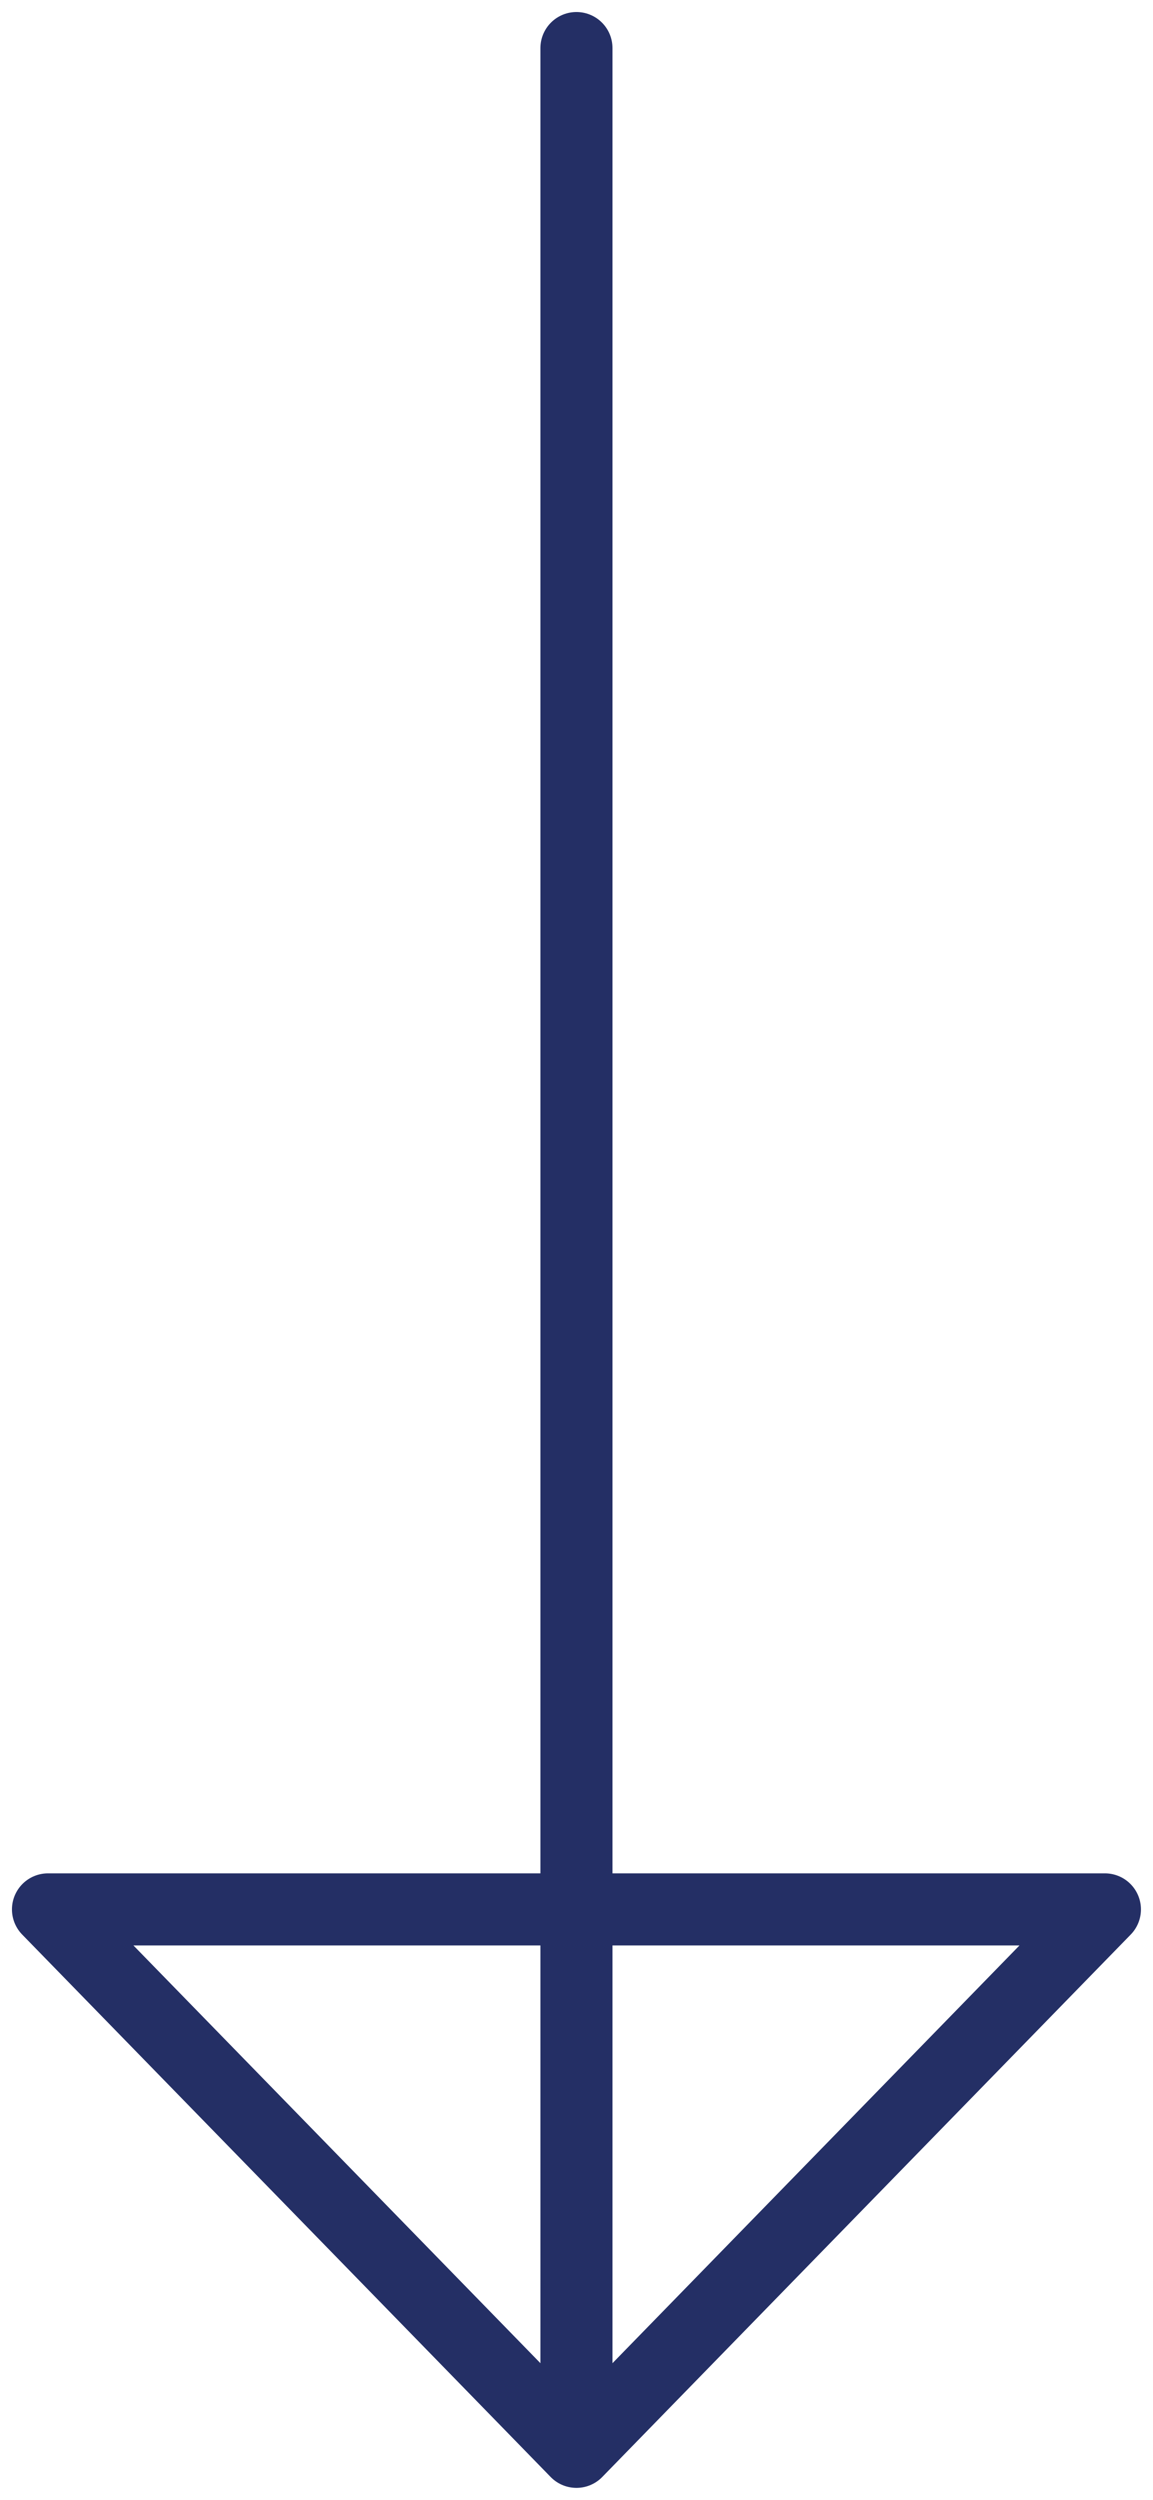 <svg width="24" height="52" viewBox="0 0 24 52" fill="none" xmlns="http://www.w3.org/2000/svg">
<path d="M11.999 49.434V1M0.999 39.718L11.999 51.001L22.999 39.718H0.999Z" stroke="#242F65" stroke-width="1.5" stroke-linecap="round" stroke-linejoin="round"/>
</svg>
